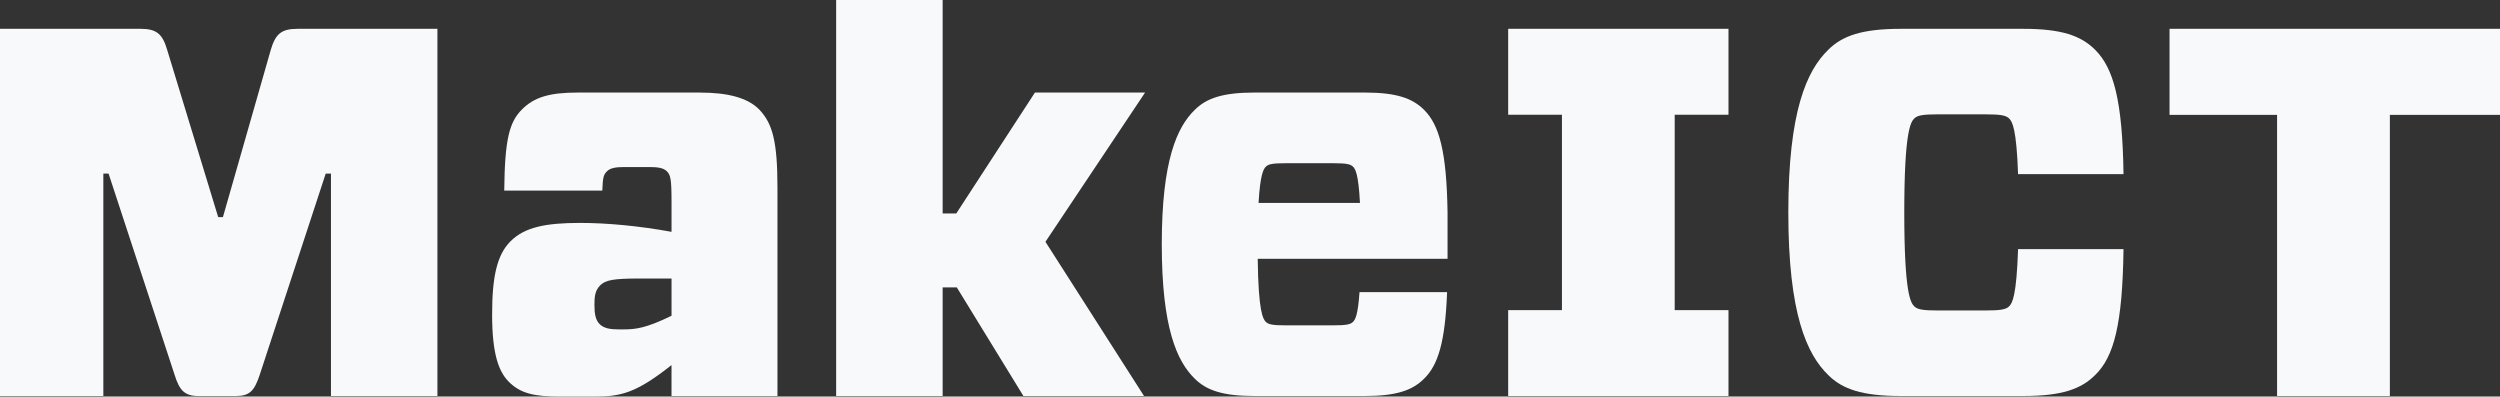 <?xml version="1.0" encoding="UTF-8" standalone="no"?>
<!-- Created with Inkscape (http://www.inkscape.org/) -->

<svg
   xmlns:dc="http://purl.org/dc/elements/1.1/"
   xmlns:cc="http://creativecommons.org/ns#"
   xmlns:rdf="http://www.w3.org/1999/02/22-rdf-syntax-ns#"
   xmlns:svg="http://www.w3.org/2000/svg"
   xmlns="http://www.w3.org/2000/svg"
   xmlns:sodipodi="http://sodipodi.sourceforge.net/DTD/sodipodi-0.dtd"
   xmlns:inkscape="http://www.inkscape.org/namespaces/inkscape"
   width="54.536mm"
   height="8.65mm"
   viewBox="0 0 193.237 30.649"
   id="svg5849"
   version="1.1"
   inkscape:version="0.92.3 (2405546, 2018-03-11)"
   sodipodi:docname="Logo-type.svg">
  <rect x="0" y="0" width="193.237" height="30.649" fill="#333333" stroke="none"/>
  <defs
     id="defs5851" />
  <sodipodi:namedview
     id="base"
     pagecolor="#ffffff"
     bordercolor="#666666"
     borderopacity="1.0"
     inkscape:pageopacity="0.0"
     inkscape:pageshadow="2"
     inkscape:zoom="1.979899"
     inkscape:cx="9.7222293"
     inkscape:cy="16.383594"
     inkscape:document-units="px"
     inkscape:current-layer="layer1"
     showgrid="false"
     inkscape:object-paths="true"
     inkscape:object-nodes="true"
     inkscape:snap-smooth-nodes="true"
     showguides="true"
     inkscape:guide-bbox="true"
     inkscape:snap-bbox="true"
     inkscape:bbox-nodes="true"
     fit-margin-top="0"
     fit-margin-left="0"
     fit-margin-right="0"
     fit-margin-bottom="0"
     inkscape:window-width="1920"
     inkscape:window-height="1017"
     inkscape:window-x="1672"
     inkscape:window-y="-8"
     inkscape:window-maximized="1"
     units="px"
     inkscape:snap-page="true">
    <sodipodi:guide
       position="193.237,28.421"
       orientation="1,0"
       id="guide4162"
       inkscape:locked="false" />
    <sodipodi:guide
       position="-6.4999996e-05,0.04"
       orientation="1,0"
       id="guide4164"
       inkscape:locked="false" />
    <sodipodi:guide
       position="60.095,-0"
       orientation="0,1"
       id="guide4166"
       inkscape:locked="false" />
    <sodipodi:guide
       position="5.9999997e-06,28.421"
       orientation="0,1"
       id="guide4168"
       inkscape:locked="false" />
    <sodipodi:guide
       position="221.62,56.804"
       orientation="0,1"
       id="guide4172"
       inkscape:locked="false" />
    <sodipodi:guide
       position="-28.383,-28.383"
       orientation="1,0"
       id="guide4174"
       inkscape:locked="false" />
    <sodipodi:guide
       position="-28.383,-28.383"
       orientation="0,1"
       id="guide4176"
       inkscape:locked="false" />
    <sodipodi:guide
       position="221.62,202.41"
       orientation="1,0"
       id="guide4178"
       inkscape:locked="false" />
  </sodipodi:namedview>
  <g
     inkscape:label="Layer 1"
     inkscape:groupmode="layer"
     id="layer1"
     transform="translate(1528.68,-2308.727)">
    <path
       inkscape:connector-curvature="0"
       style="display:inline;fill:#f8f9fa;fill-opacity:1;fill-rule:nonzero;stroke:none"
       d="m -1507.761,2312.617 -3.688,12.892 h -0.366 l -3.933,-12.892 c -0.364,-1.256 -0.81,-1.662 -2.066,-1.662 h -10.866 v 28.381 h 7.988 v -17.191 h 0.404 l 5.109,15.569 c 0.366,1.176 0.77,1.623 1.824,1.623 h 2.921 c 1.052,0 1.418,-0.406 1.824,-1.623 l 5.106,-15.569 h 0.406 v 17.191 h 8.229 v -28.381 h -10.824 c -1.256,0 -1.702,0.406 -2.069,1.662"
       id="path4417" />
    <path
       inkscape:connector-curvature="0"
       style="display:inline;fill:#f8f9fa;fill-opacity:1;fill-rule:nonzero;stroke:none"
       d="m -1476.774,2333.133 c -1.986,0.972 -2.796,1.054 -3.731,1.054 h -0.364 c -0.648,0 -1.134,-0.082 -1.46,-0.406 -0.324,-0.324 -0.404,-0.81 -0.404,-1.5 0,-0.608 0.04,-1.094 0.446,-1.5 0.404,-0.404 1.012,-0.526 2.998,-0.526 h 2.515 z m 2.231,-17.252 h -9.488 c -2.188,0 -3.365,0.364 -4.296,1.298 -0.975,0.972 -1.338,2.27 -1.378,6.283 h 7.579 c 0.043,-1.014 0.082,-1.216 0.366,-1.5 0.244,-0.242 0.648,-0.324 1.338,-0.324 h 1.946 c 0.688,0 1.094,0.082 1.336,0.324 0.284,0.284 0.366,0.568 0.366,2.353 v 2.332 c -2.432,-0.446 -4.947,-0.69 -7.056,-0.69 -2.674,0 -4.297,0.327 -5.391,1.421 -1.054,1.054 -1.421,2.756 -1.421,5.675 0,3.083 0.528,4.421 1.298,5.191 0.892,0.892 1.946,1.134 3.933,1.134 h 2.716 c 2.026,0 3.203,-0.284 5.919,-2.432 v 2.393 h 8.189 v -16.116 c 0,-3.651 -0.406,-4.947 -1.378,-6.001 -0.932,-0.975 -2.555,-1.338 -4.581,-1.338"
       id="path4419" />
    <path
       inkscape:connector-curvature="0"
       style="display:inline;fill:#f8f9fa;fill-opacity:1;fill-rule:nonzero;stroke:none"
       d="m -1448.685,2315.881 -6.081,9.347 h -1.052 v -16.501 h -8.232 v 30.609 h 8.232 v -8.394 h 1.094 l 5.149,8.394 h 9.323 l -7.621,-11.92 7.701,-11.535 z m 0,0"
       id="path4421" />
    <path
       inkscape:connector-curvature="0"
       style="display:inline;fill:#f8f9fa;fill-opacity:1;fill-rule:nonzero;stroke:none"
       d="m -1431.4,2324.412 c 0.128,-2.236 0.39,-2.629 0.563,-2.801 0.199,-0.202 0.534,-0.268 1.54,-0.268 h 3.659 c 1.004,0 1.338,0.066 1.54,0.268 0.181,0.18 0.42,0.558 0.536,2.801 z m 14.608,0.749 c -0.069,-4.724 -0.637,-6.769 -1.811,-7.94 -0.903,-0.905 -2.143,-1.341 -4.589,-1.341 h -8.519 c -2.446,0 -3.718,0.435 -4.623,1.341 -1.373,1.338 -2.547,3.919 -2.547,10.386 0,6.469 1.174,9.047 2.547,10.388 0.905,0.905 2.178,1.341 4.623,1.341 h 8.519 c 2.446,0 3.686,-0.435 4.589,-1.341 1.086,-1.057 1.628,-2.847 1.776,-6.686 h -6.769 c -0.125,1.803 -0.337,2.132 -0.502,2.297 -0.202,0.202 -0.536,0.268 -1.54,0.268 h -3.659 c -1.006,0 -1.341,-0.066 -1.54,-0.268 -0.218,-0.215 -0.576,-0.749 -0.629,-4.873 h 14.674 z m 0,0"
       id="path4423" />
    <path
       style="display:inline;fill:#f8f9fa;fill-opacity:1;fill-rule:nonzero;stroke:none"
       d="m -1381.776,2310.955 c -2.958,0 -4.5,0.529 -5.594,1.623 -1.662,1.623 -3.082,4.743 -3.082,12.568 0,7.826 1.42,10.946 3.082,12.568 1.094,1.094 2.635,1.621 5.594,1.621 h 9.488 c 2.958,0 4.459,-0.527 5.553,-1.621 1.46,-1.418 2.112,-3.934 2.191,-9.73 h -8.15 c -0.122,3.649 -0.446,4.174 -0.688,4.418 -0.244,0.244 -0.651,0.324 -1.867,0.324 h -3.609 c -1.216,0 -1.619,-0.08 -1.863,-0.324 -0.284,-0.284 -0.769,-1.013 -0.769,-7.256 0,-6.203 0.485,-6.974 0.769,-7.258 0.244,-0.244 0.647,-0.324 1.863,-0.324 h 3.609 c 1.216,0 1.623,0.08 1.867,0.324 0.242,0.244 0.565,0.77 0.688,4.299 h 8.15 c -0.08,-5.717 -0.771,-8.191 -2.191,-9.609 -1.094,-1.094 -2.595,-1.623 -5.553,-1.623 z"
       id="path4425"
       inkscape:connector-curvature="0" />
    <path
       inkscape:connector-curvature="0"
       style="display:inline;fill:#f8f9fa;fill-opacity:1;fill-rule:nonzero;stroke:none"
       d="m -1360.986,2310.955 v 6.649 h 8.312 v 21.732 h 8.718 v -21.732 h 8.513 v -6.649 z m 0,0"
       id="path4427" />
    <path
       inkscape:connector-curvature="0"
       style="display:inline;fill:#f8f9fa;fill-opacity:1;fill-rule:nonzero;stroke:none"
       d="m -1412.106,2317.595 h 4.156 v 15.102 h -4.156 v 6.64 h 17.029 v -6.64 h -4.158 v -15.102 h 4.158 v -6.64 h -17.029 z m 0,0"
       id="path4429" />
  </g>
</svg>
